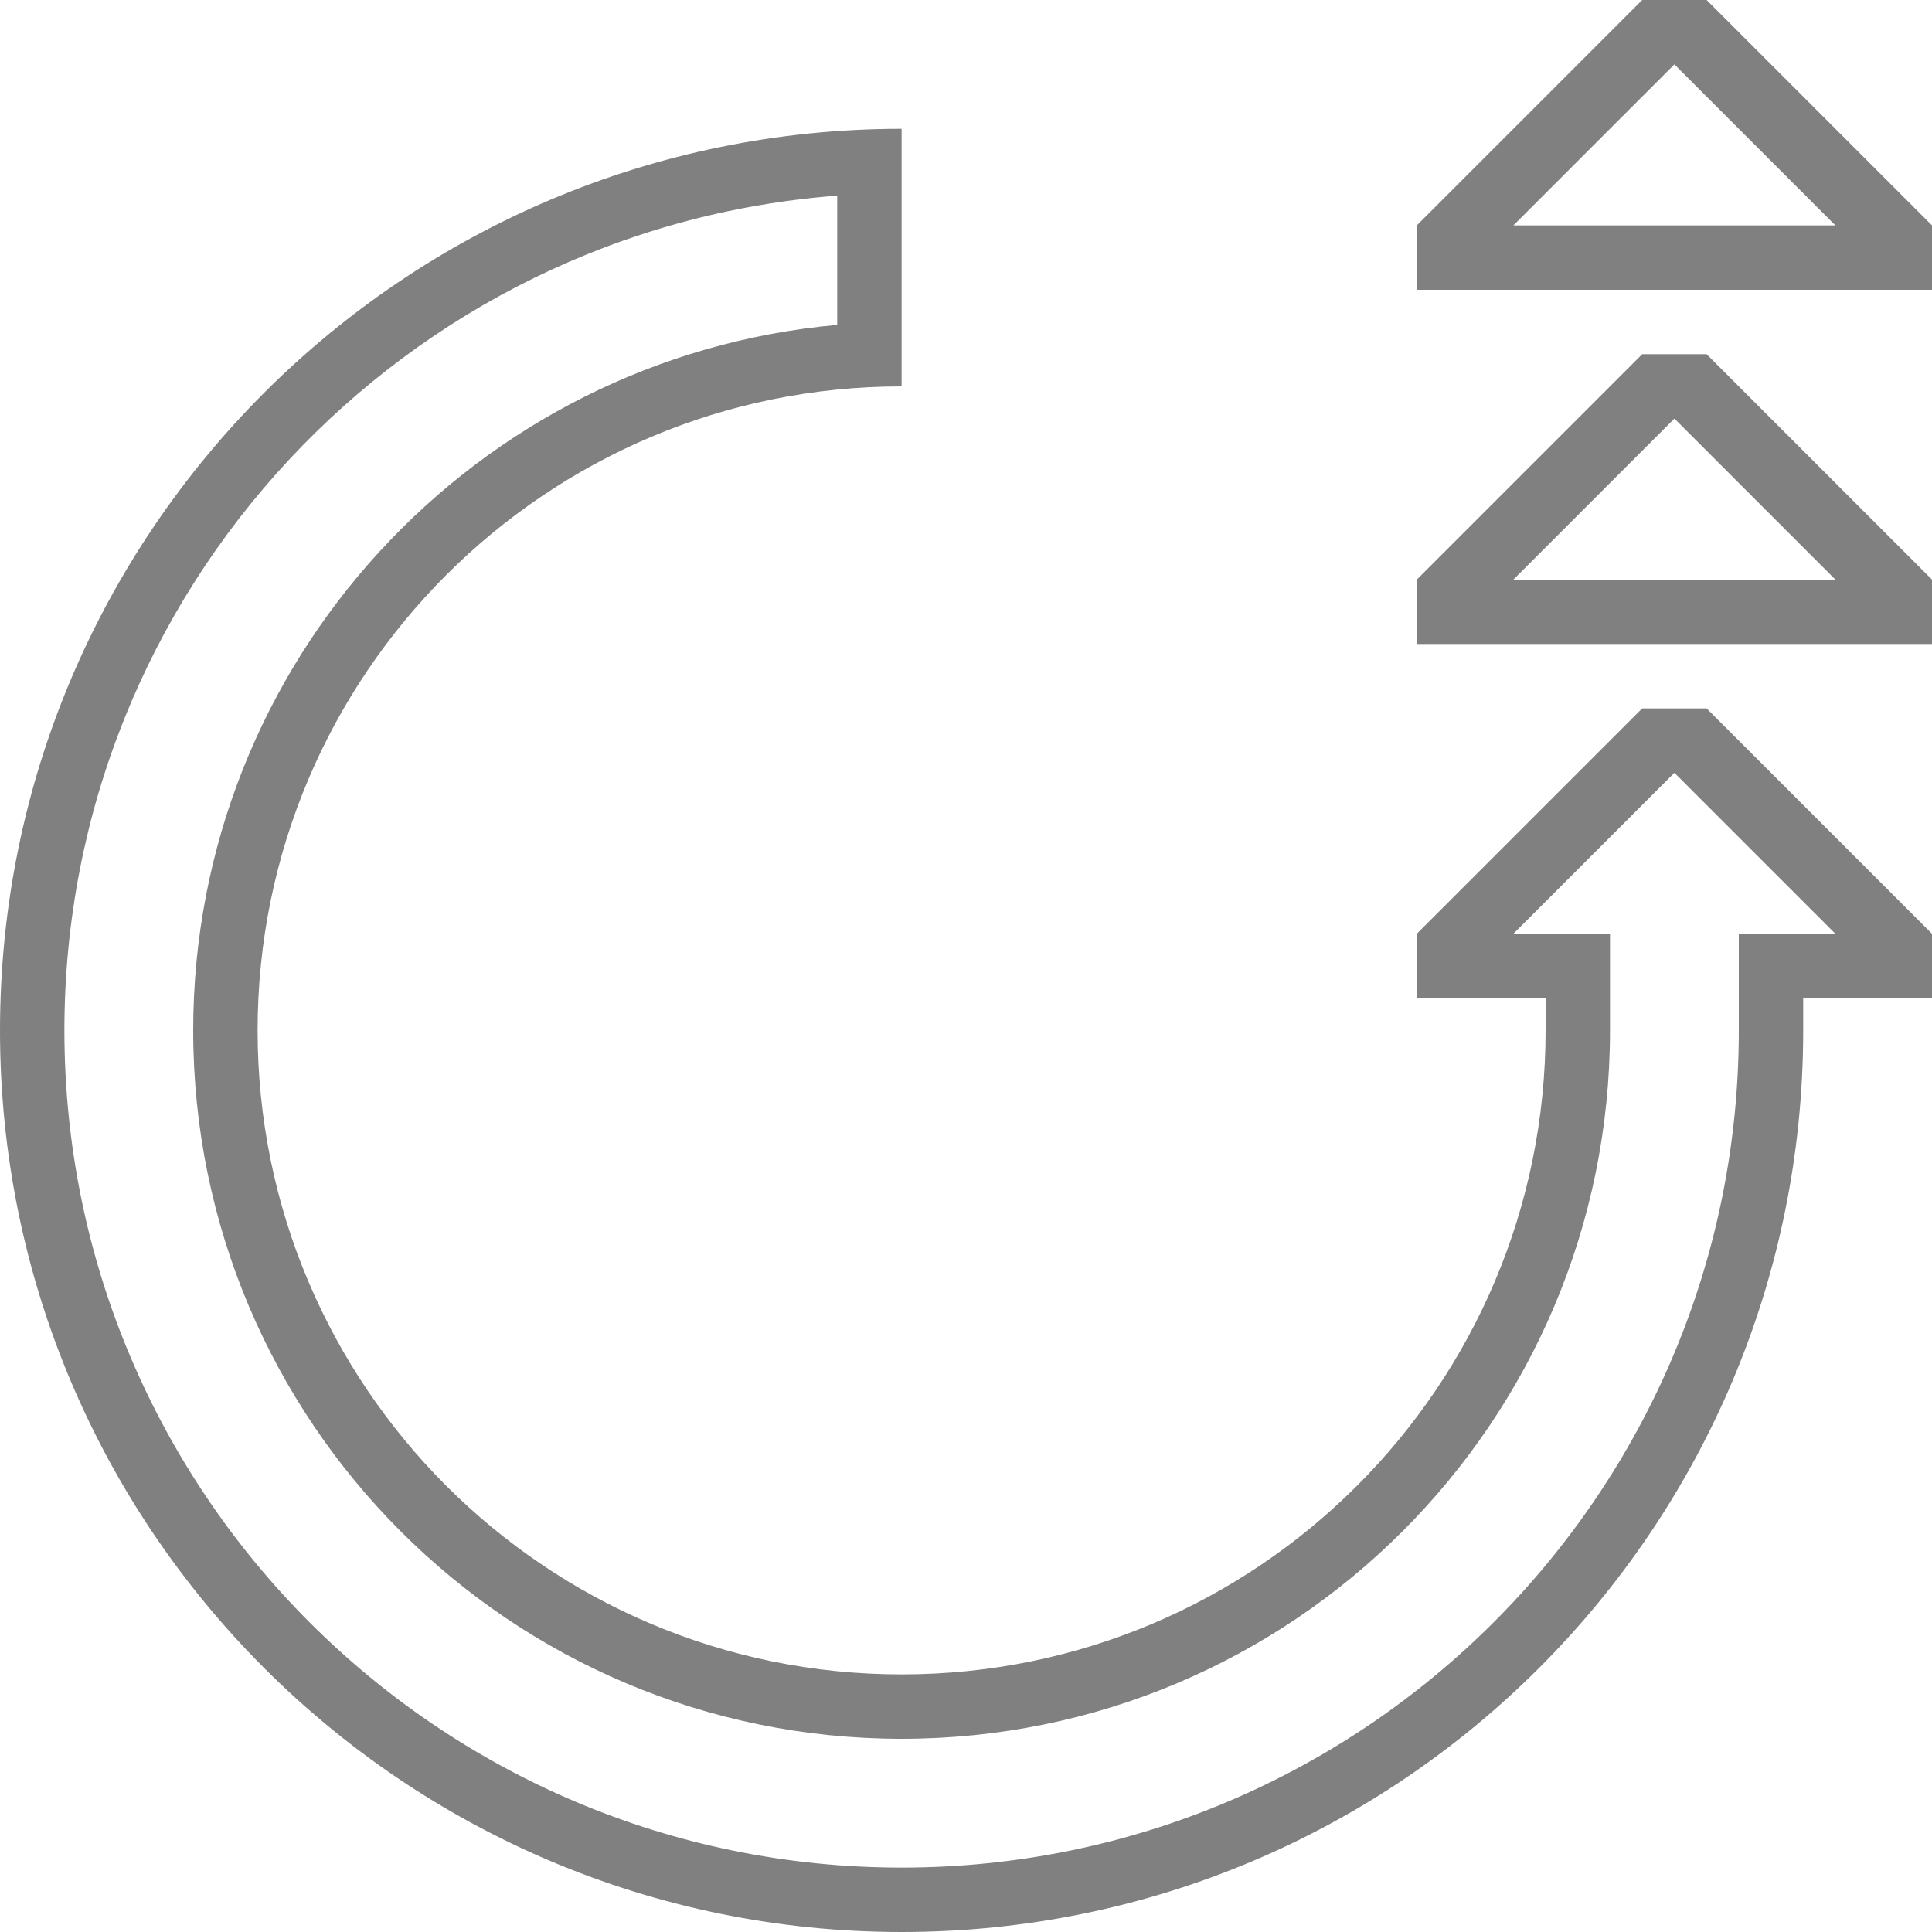 <svg id="icon-update" viewBox="0 0 60 60" xmlns="http://www.w3.org/2000/svg">
<path fill="#808080" fill-rule="evenodd" clip-rule="evenodd" d="M44 7L51 0H53L60 7V9H44V7ZM47 7H57L52 2L47 7ZM54 32C54 46.359 42.359 58 28 58C13.641 58 2 46.359 2 32C2 18.314 12.575 7.097 26 6.076V10.09C14.787 11.1 6 20.524 6 32C6 44.15 15.85 54 28 54C40.15 54 50 44.15 50 32V31V29H47L52 24L57 29H54V31V32ZM56 32C56 47.464 43.464 60 28 60C12.536 60 0 47.464 0 32C0 16.536 12.536 4 28 4V5V6V10V11V12C16.954 12 8 20.954 8 32C8 43.046 16.954 52 28 52C39.046 52 48 43.046 48 32V31H44V29L51 22H53L60 29V31H56V32ZM44 18V20H60V18L53 11H51L44 18ZM52 13L57 18H47L52 13Z" />
</svg>
